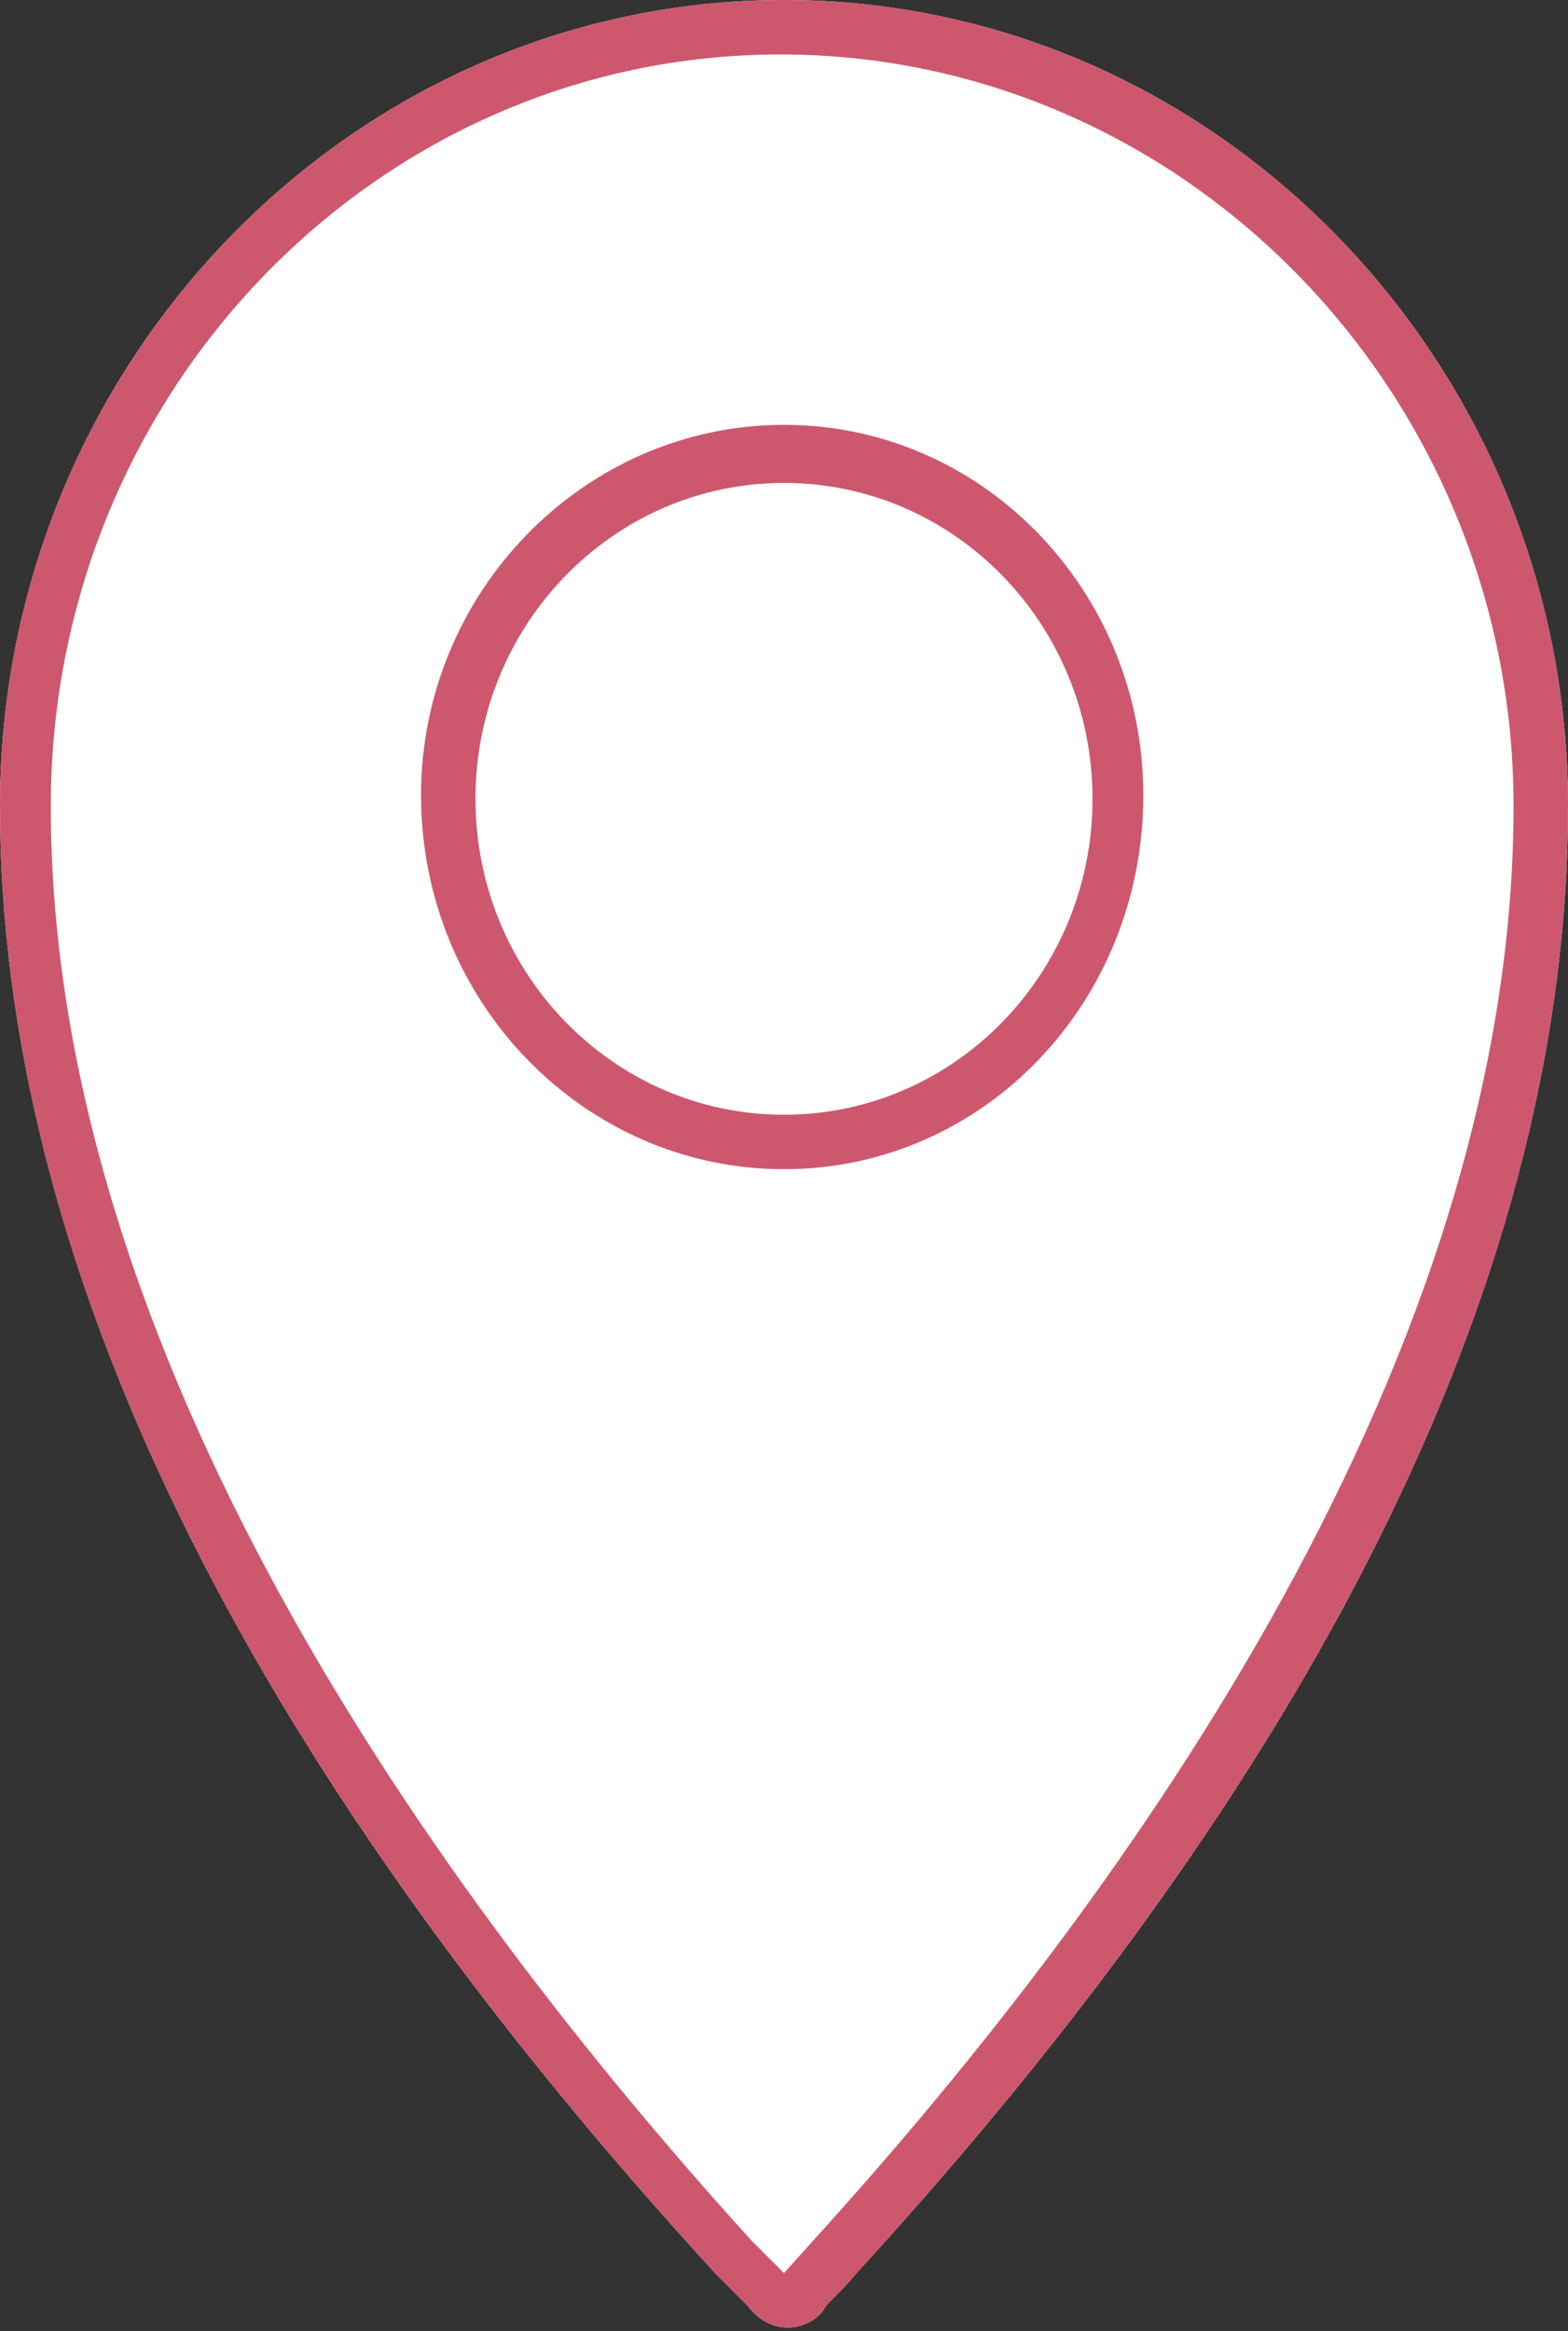 <?xml version="1.0" encoding="utf-8"?>
<!-- Generator: Adobe Illustrator 18.1.1, SVG Export Plug-In . SVG Version: 6.00 Build 0)  -->
<!DOCTYPE svg PUBLIC "-//W3C//DTD SVG 1.1//EN" "http://www.w3.org/Graphics/SVG/1.1/DTD/svg11.dtd">
<svg version="1.1" id="Слой_1" xmlns="http://www.w3.org/2000/svg" xmlns:xlink="http://www.w3.org/1999/xlink" x="0px" y="0px"
	 viewBox="0 0 43.2 64.2" enable-background="new 0 0 43.2 64.2" xml:space="preserve">
<rect x="0" y="0" width="43.2" height="64.2" fill="#333333" stroke="none"/>
<path fill-rule="evenodd" clip-rule="evenodd" fill="#FFFFFF" d="M43.2,22.2C43.2,10,33.5,0,21.6,0C9.7,0,0,10,0,22.2
	c0,12.5,6.6,26.1,19.7,40.4l0.5,0.5l0.4,0.4c0.3,0.4,0.7,0.6,1.1,0.6c0.4,0,0.8-0.2,1-0.5c0.1-0.2,0.4-0.4,0.9-1
	C36.6,48.4,43.2,34.8,43.2,22.2z"/>
<path fill-rule="evenodd" clip-rule="evenodd" fill="#CD586D" d="M22.5,61.6l-0.9,1l-0.9-0.9C11.9,52,1.4,37.3,1.4,22.2
	c0-11.4,9-20.7,20.1-20.7c11.1,0,20.2,9.3,20.2,20.7C41.7,37.3,31.2,52,22.5,61.6z M43.2,22.2C43.2,10,33.5,0,21.6,0
	C9.7,0,0,10,0,22.2c0,12.5,6.6,26.1,19.7,40.4l0.5,0.5l0.4,0.4c0.3,0.4,0.7,0.6,1.1,0.6c0.4,0,0.8-0.2,1-0.5c0.1-0.2,0.4-0.4,0.9-1
	C36.6,48.4,43.2,34.8,43.2,22.2z"/>
<path fill-rule="evenodd" clip-rule="evenodd" fill="#CD586D" d="M21.6,30.7c-4.7,0-8.5-3.9-8.5-8.7s3.8-8.7,8.5-8.7
	c4.7,0,8.5,3.9,8.5,8.7S26.3,30.7,21.6,30.7z M21.6,11.7c-5.5,0-10,4.6-10,10.2c0,5.7,4.5,10.3,10,10.3c5.5,0,9.9-4.6,9.9-10.3
	C31.5,16.3,27.1,11.7,21.6,11.7z"/>
</svg>
